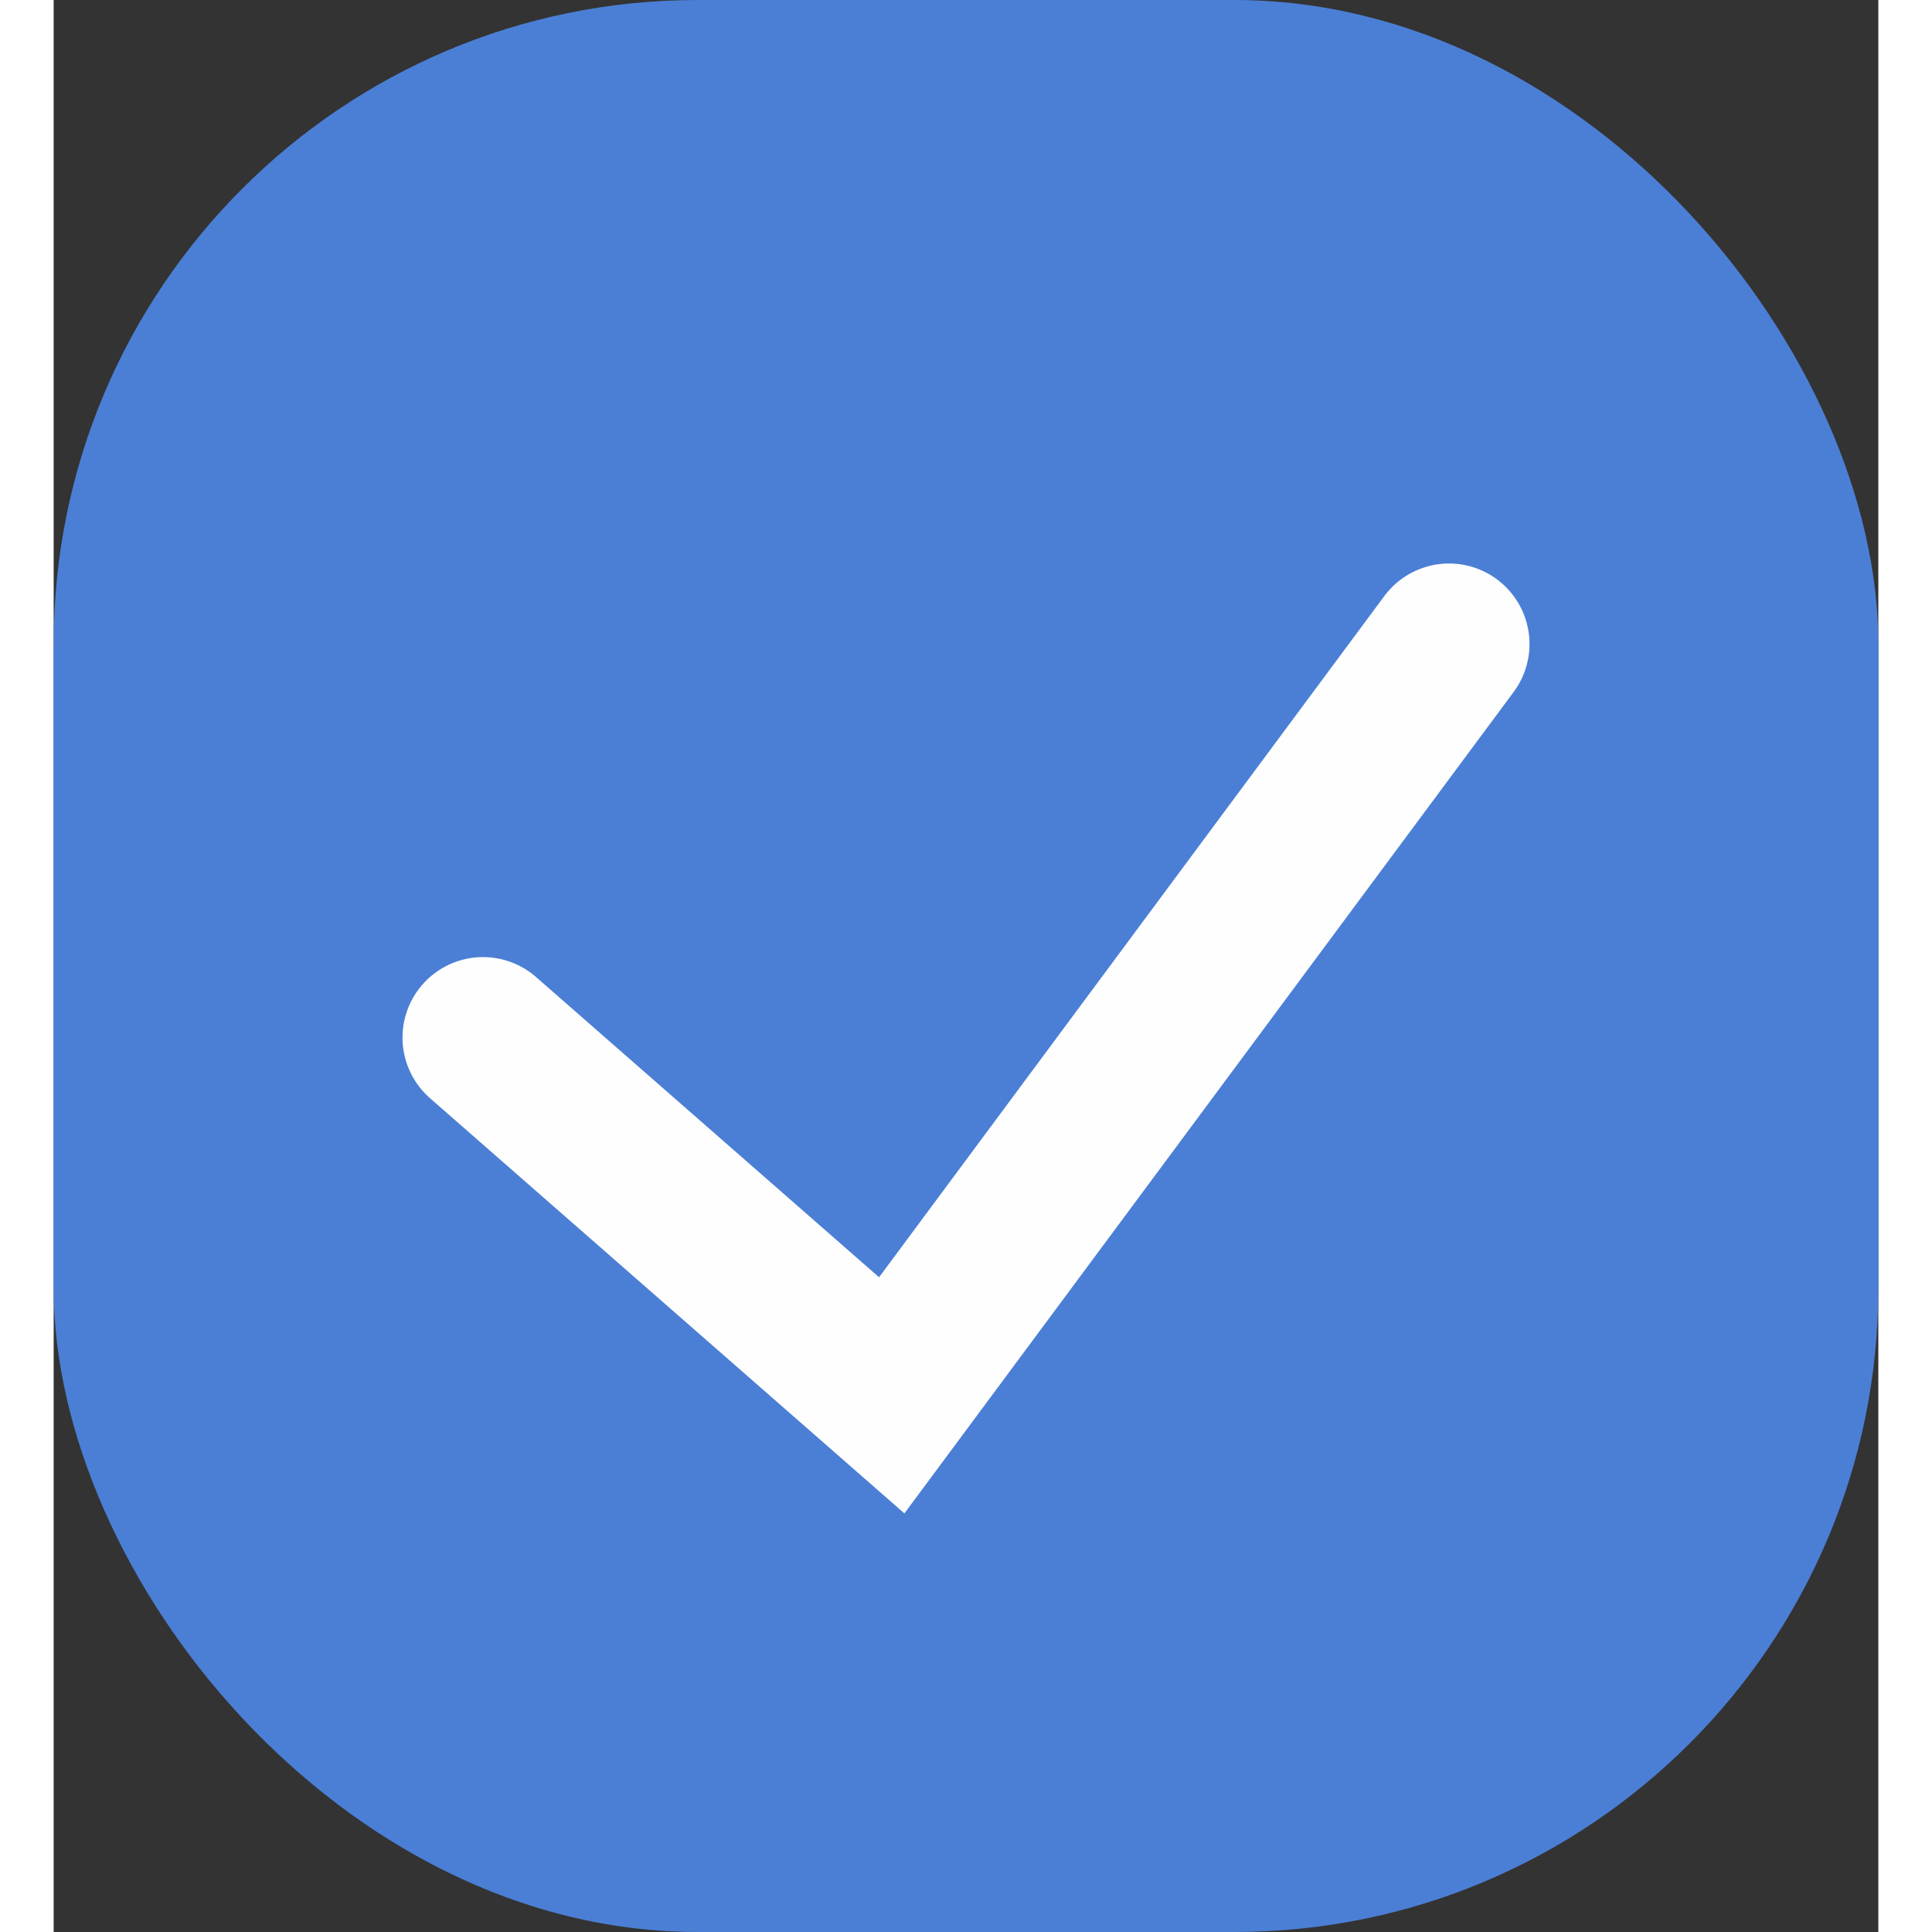<svg width="18" height="18" viewBox="0 0 17 18" fill="none" xmlns="http://www.w3.org/2000/svg">
    <rect x="0" y="0" width="17" height="18" fill="#333333" stroke="none"/>
    <rect width="17" height="18" rx="6" fill="#4B7FD6"/>
    <path d="M4 9.667L7.808 13L13 6" stroke="#FEFEFE" stroke-width="1.5" stroke-linecap="round"/>
</svg>
